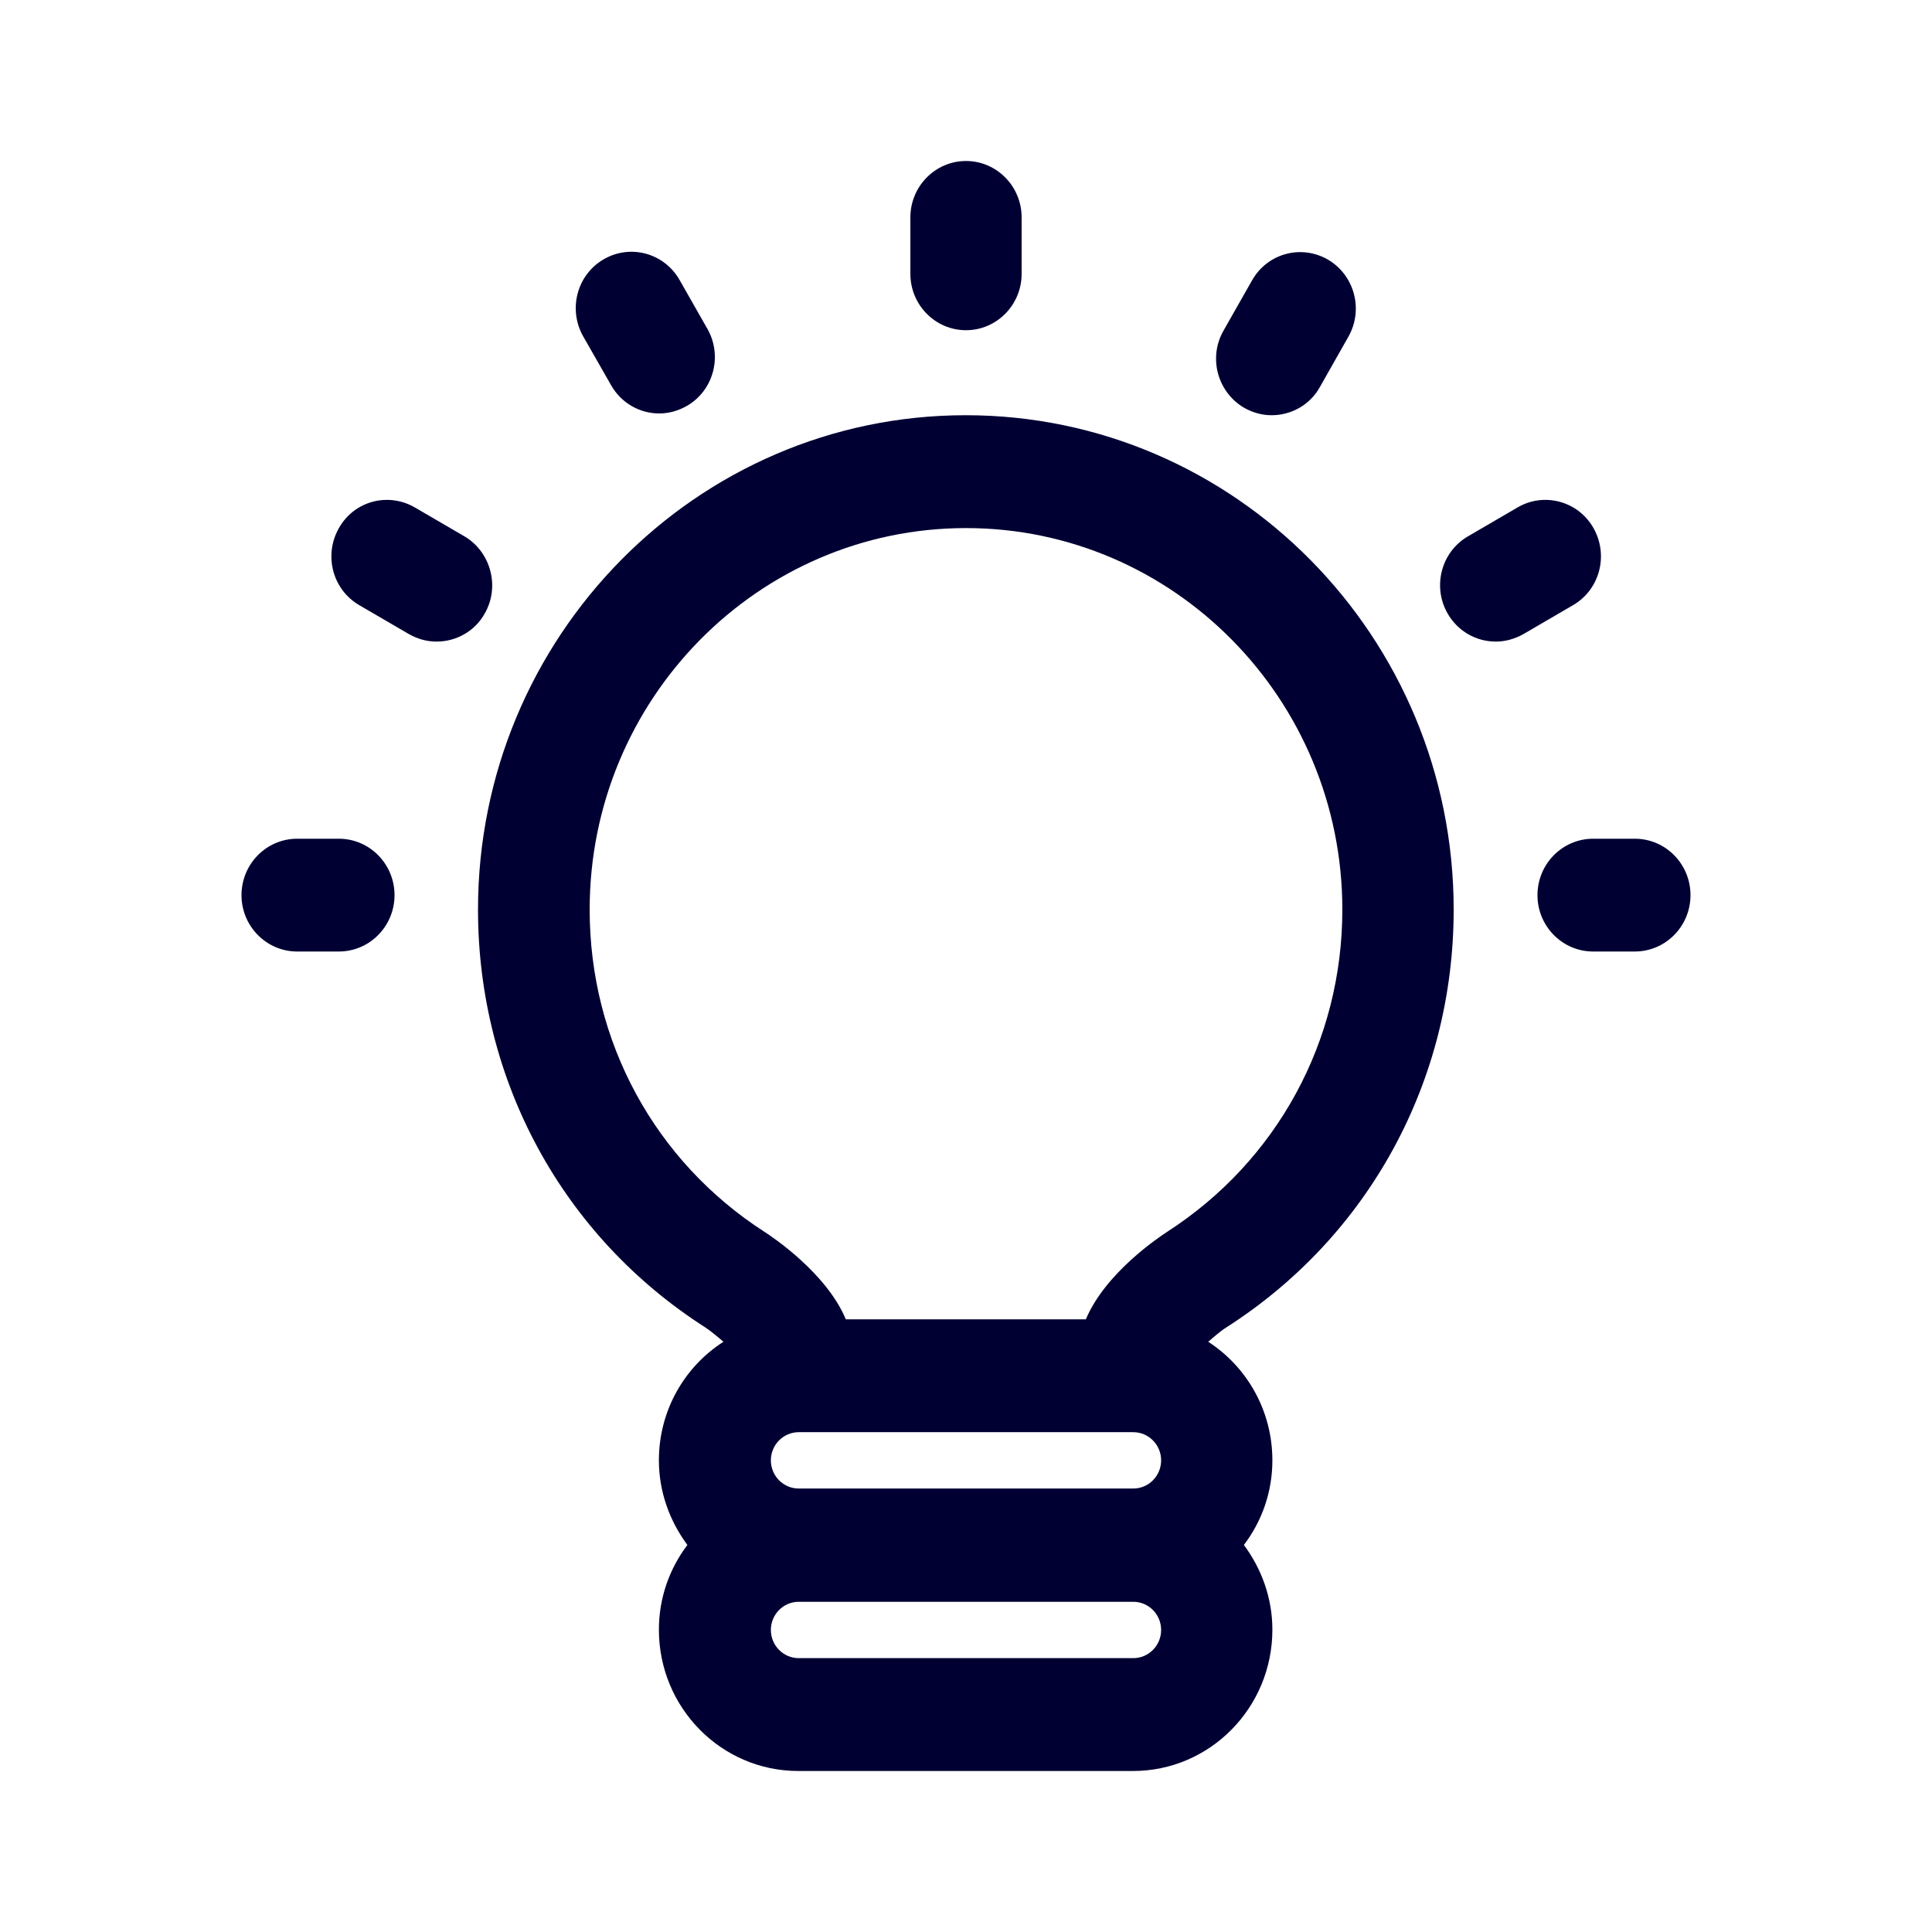 <svg width="24" height="24" viewBox="0 0 24 24" fill="none" xmlns="http://www.w3.org/2000/svg">
<path fill-rule="evenodd" clip-rule="evenodd" d="M11.309 3.402V2.701C11.309 2.314 11.619 2 12 2C12.381 2 12.691 2.314 12.691 2.701V3.402C12.691 3.788 12.381 4.102 12 4.102C11.619 4.102 11.309 3.788 11.309 3.402ZM20.309 10.419H19.79C19.409 10.419 19.099 10.733 19.099 11.12C19.099 11.506 19.409 11.82 19.79 11.82H20.309C20.69 11.82 21 11.506 21 11.12C21 10.733 20.69 10.419 20.309 10.419ZM3.691 10.419H4.21C4.591 10.419 4.901 10.733 4.901 11.12C4.901 11.506 4.591 11.82 4.21 11.82H3.691C3.31 11.82 3 11.506 3 11.12C3 10.733 3.31 10.419 3.691 10.419ZM5.77 6.663L5.154 6.304C4.821 6.111 4.4 6.223 4.21 6.56C4.019 6.897 4.13 7.323 4.462 7.517L5.078 7.876C5.189 7.939 5.304 7.97 5.424 7.97C5.663 7.97 5.898 7.845 6.022 7.62C6.213 7.288 6.097 6.856 5.77 6.663ZM8.189 5.136C7.95 5.136 7.719 5.01 7.591 4.785L7.245 4.179C7.055 3.846 7.165 3.415 7.498 3.222C7.826 3.029 8.251 3.141 8.442 3.478L8.787 4.084C8.978 4.417 8.867 4.848 8.535 5.041C8.424 5.104 8.309 5.136 8.189 5.136ZM15.452 5.064C15.563 5.127 15.678 5.158 15.798 5.158C16.037 5.158 16.272 5.032 16.396 4.808L16.75 4.183C16.941 3.846 16.826 3.42 16.498 3.226C16.165 3.033 15.745 3.146 15.554 3.482L15.199 4.107C15.009 4.439 15.12 4.866 15.452 5.064ZM18.851 6.304C19.179 6.111 19.604 6.223 19.795 6.56C19.985 6.897 19.874 7.323 19.542 7.517L18.926 7.876C18.815 7.939 18.696 7.97 18.581 7.97C18.341 7.97 18.111 7.845 17.982 7.62C17.792 7.288 17.902 6.856 18.235 6.663L18.851 6.304ZM18.058 11.299C18.058 13.429 17.003 15.36 15.23 16.492C15.164 16.533 15.071 16.614 15.009 16.668C15.487 16.977 15.806 17.521 15.806 18.141C15.806 18.536 15.674 18.9 15.452 19.192C15.669 19.484 15.806 19.848 15.806 20.244C15.806 21.214 15.031 22 14.074 22H9.917C8.96 22 8.185 21.214 8.185 20.244C8.185 19.848 8.318 19.484 8.539 19.192C8.322 18.9 8.185 18.536 8.185 18.141C8.185 17.521 8.504 16.977 8.987 16.668C8.925 16.614 8.827 16.533 8.765 16.492C6.993 15.36 5.938 13.429 5.938 11.299C5.938 7.912 8.654 5.158 11.996 5.158C15.341 5.158 18.058 7.912 18.058 11.299ZM14.078 19.898C14.269 19.898 14.424 20.055 14.424 20.248C14.424 20.441 14.269 20.598 14.078 20.598H9.922C9.731 20.598 9.576 20.441 9.576 20.248C9.576 20.055 9.731 19.898 9.922 19.898H14.078ZM14.424 18.141C14.424 17.948 14.269 17.791 14.078 17.791H9.922C9.731 17.791 9.576 17.948 9.576 18.141C9.576 18.334 9.731 18.491 9.922 18.491H14.078C14.269 18.491 14.424 18.334 14.424 18.141ZM12 6.56C14.579 6.56 16.675 8.685 16.675 11.299C16.675 12.934 15.864 14.421 14.499 15.302C14.499 15.302 14.496 15.304 14.492 15.307C14.412 15.359 13.732 15.808 13.489 16.389H10.507C10.264 15.808 9.583 15.359 9.504 15.307C9.499 15.304 9.497 15.302 9.496 15.302C8.136 14.426 7.325 12.939 7.325 11.299C7.325 8.685 9.421 6.56 12 6.56Z" fill="#000033"/>
</svg>
